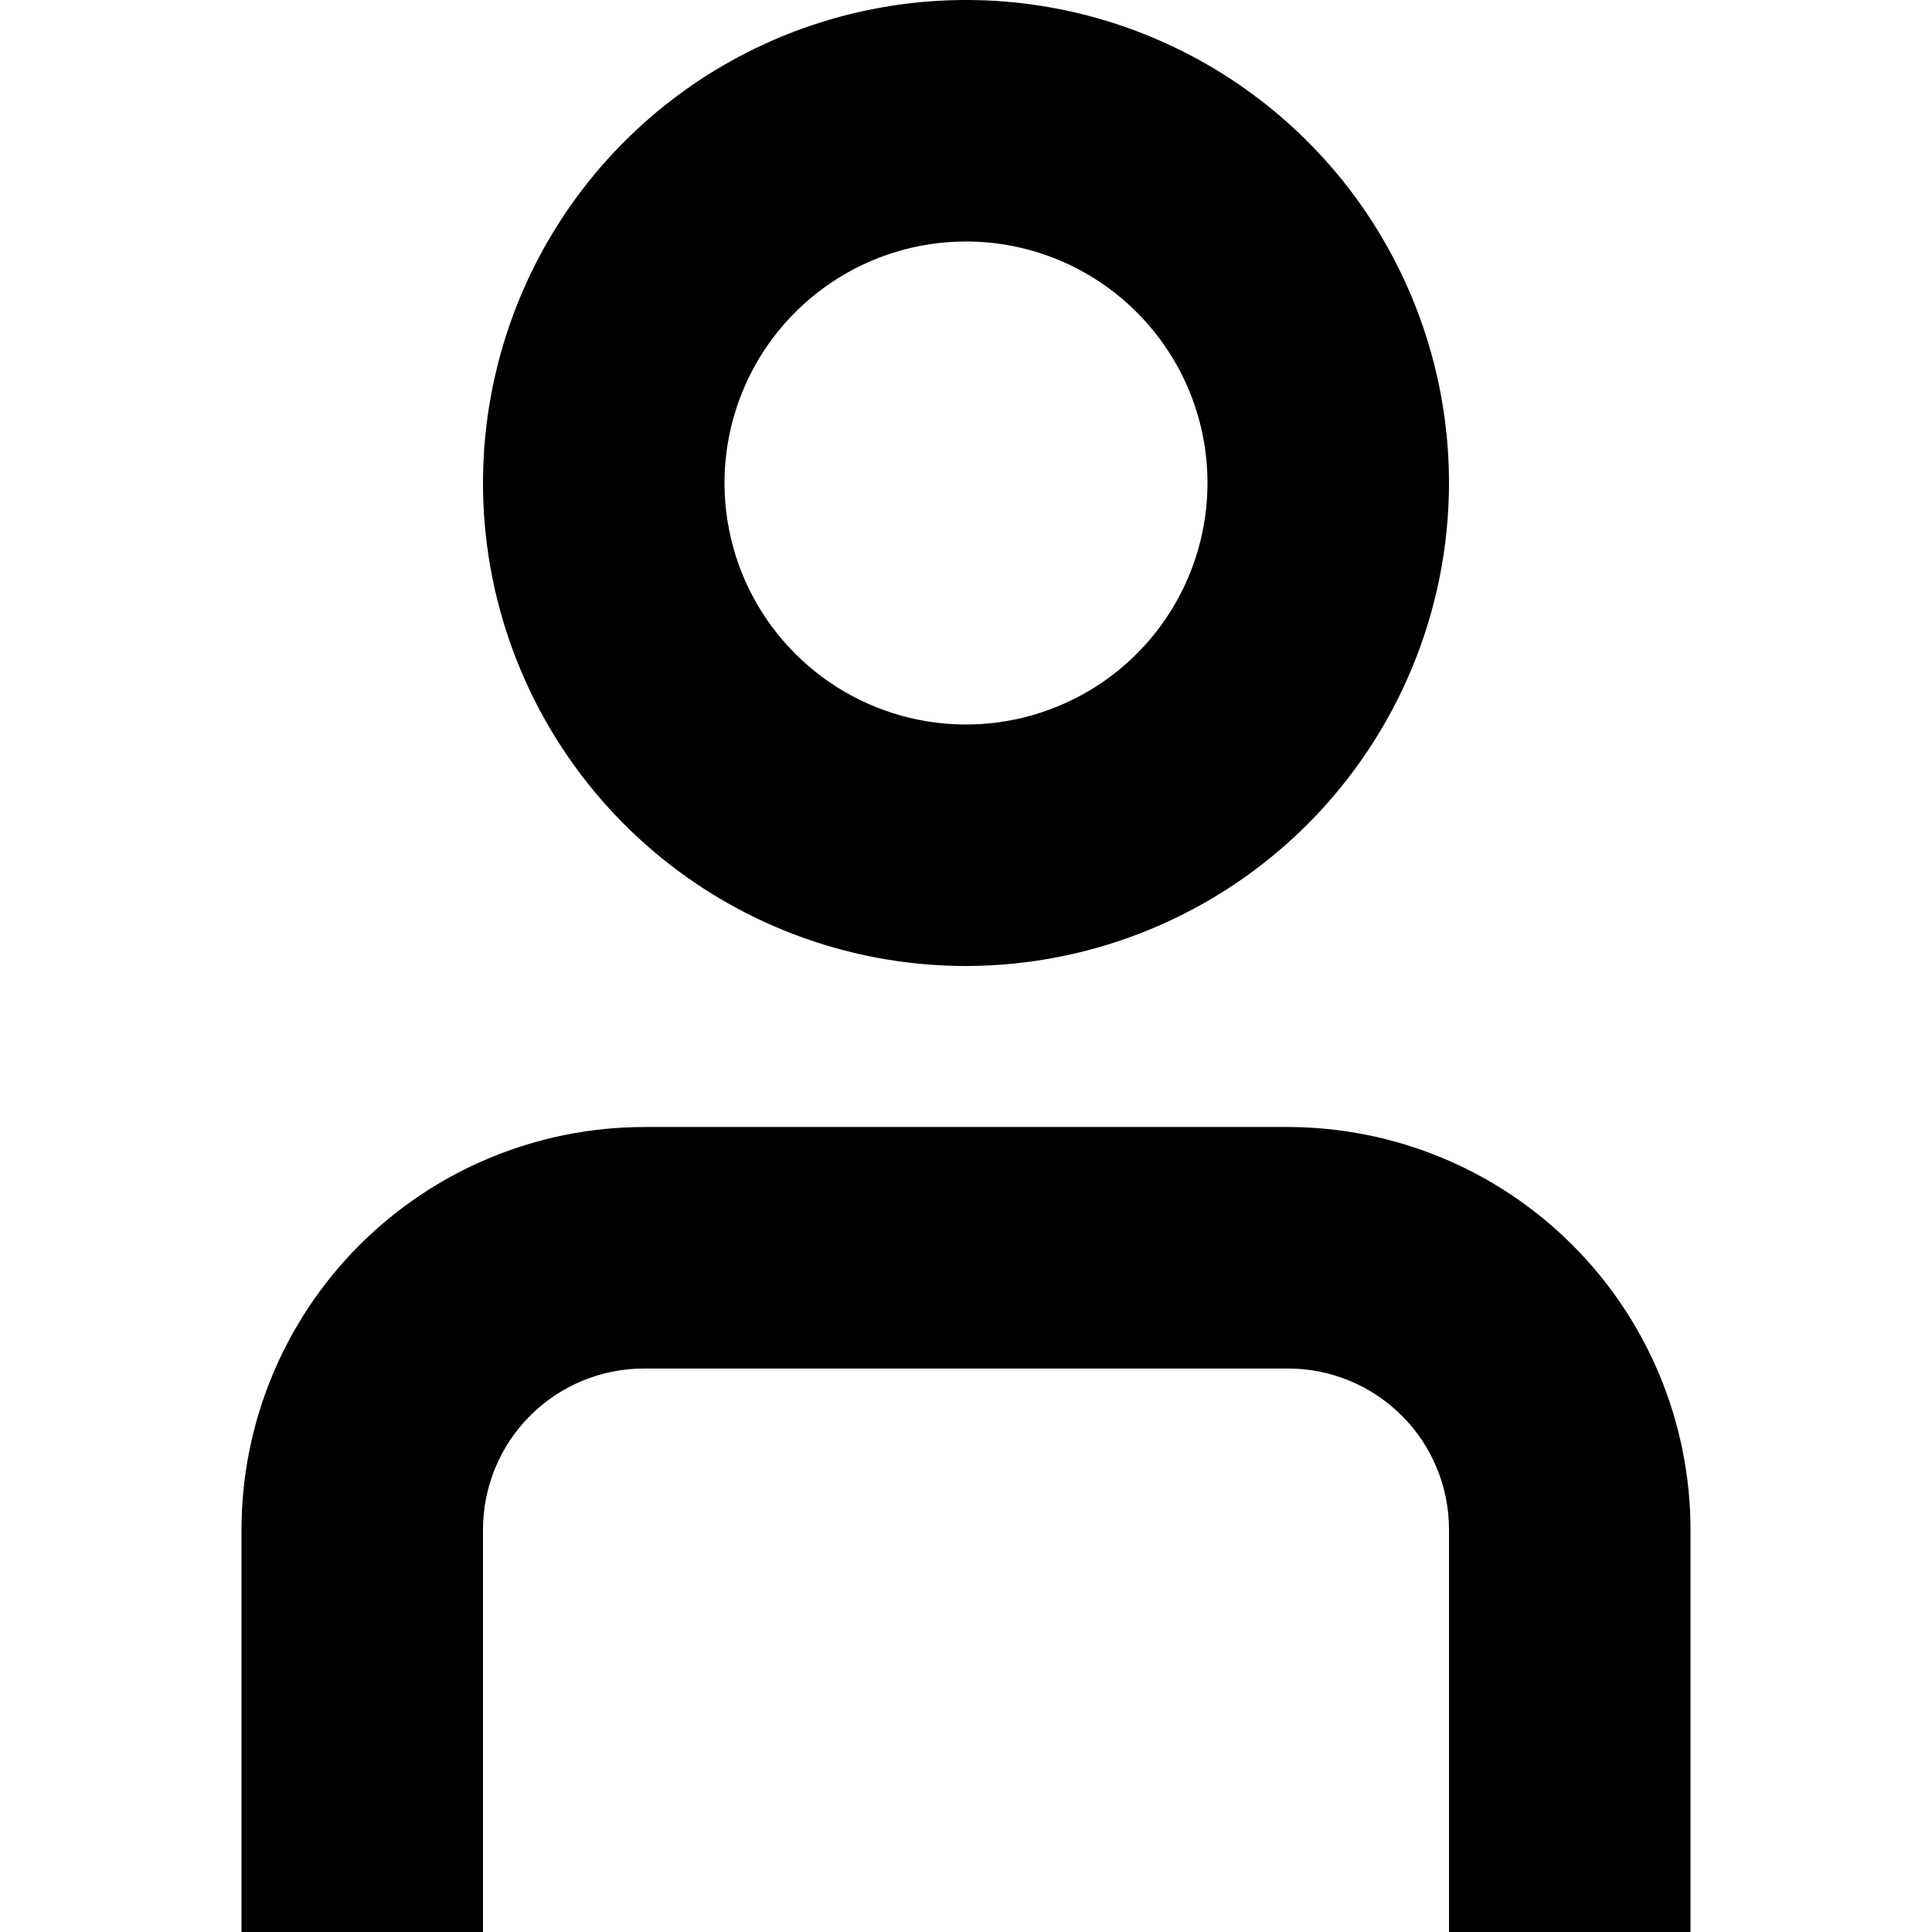 <svg
        width="32"
        height="32"
        viewBox="0 0 32 32"
        fill="none"
        xmlns="http://www.w3.org/2000/svg"
>
    <g clipPath="url(#clip0_72_40)">
        <path
                d="M28 32H24V25.333C24 24.626 23.719 23.948 23.219 23.448C22.719 22.948 22.041 22.667 21.333 22.667H10.667C9.959 22.667 9.281 22.948 8.781 23.448C8.281 23.948 8 24.626 8 25.333V32H4V25.333C4.002 23.566 4.705 21.871 5.955 20.622C7.205 19.372 8.899 18.669 10.667 18.667H21.333C23.101 18.669 24.795 19.372 26.045 20.622C27.295 21.871 27.998 23.566 28 25.333V32Z"
                fill="black"
        />
        <path
                d="M16 16C14.418 16 12.871 15.531 11.555 14.652C10.24 13.773 9.214 12.523 8.609 11.062C8.003 9.6 7.845 7.991 8.154 6.439C8.462 4.887 9.224 3.462 10.343 2.343C11.462 1.224 12.887 0.462 14.439 0.154C15.991 -0.155 17.6 0.003 19.061 0.609C20.523 1.214 21.773 2.24 22.652 3.555C23.531 4.871 24 6.418 24 8C23.998 10.121 23.154 12.155 21.654 13.655C20.155 15.154 18.121 15.998 16 16ZM16 4C15.209 4 14.435 4.235 13.778 4.674C13.12 5.114 12.607 5.738 12.305 6.469C12.002 7.2 11.922 8.004 12.077 8.78C12.231 9.556 12.612 10.269 13.172 10.828C13.731 11.388 14.444 11.769 15.22 11.923C15.996 12.078 16.8 11.998 17.531 11.695C18.262 11.393 18.886 10.88 19.326 10.222C19.765 9.564 20 8.791 20 8C20 6.939 19.579 5.922 18.828 5.172C18.078 4.421 17.061 4 16 4Z"
                fill="black"
        />
    </g>
    <defs>
        <clipPath id="clip0_72_40">
            <rect width="32" height="32" fill="white"/>
        </clipPath>
    </defs>
</svg>